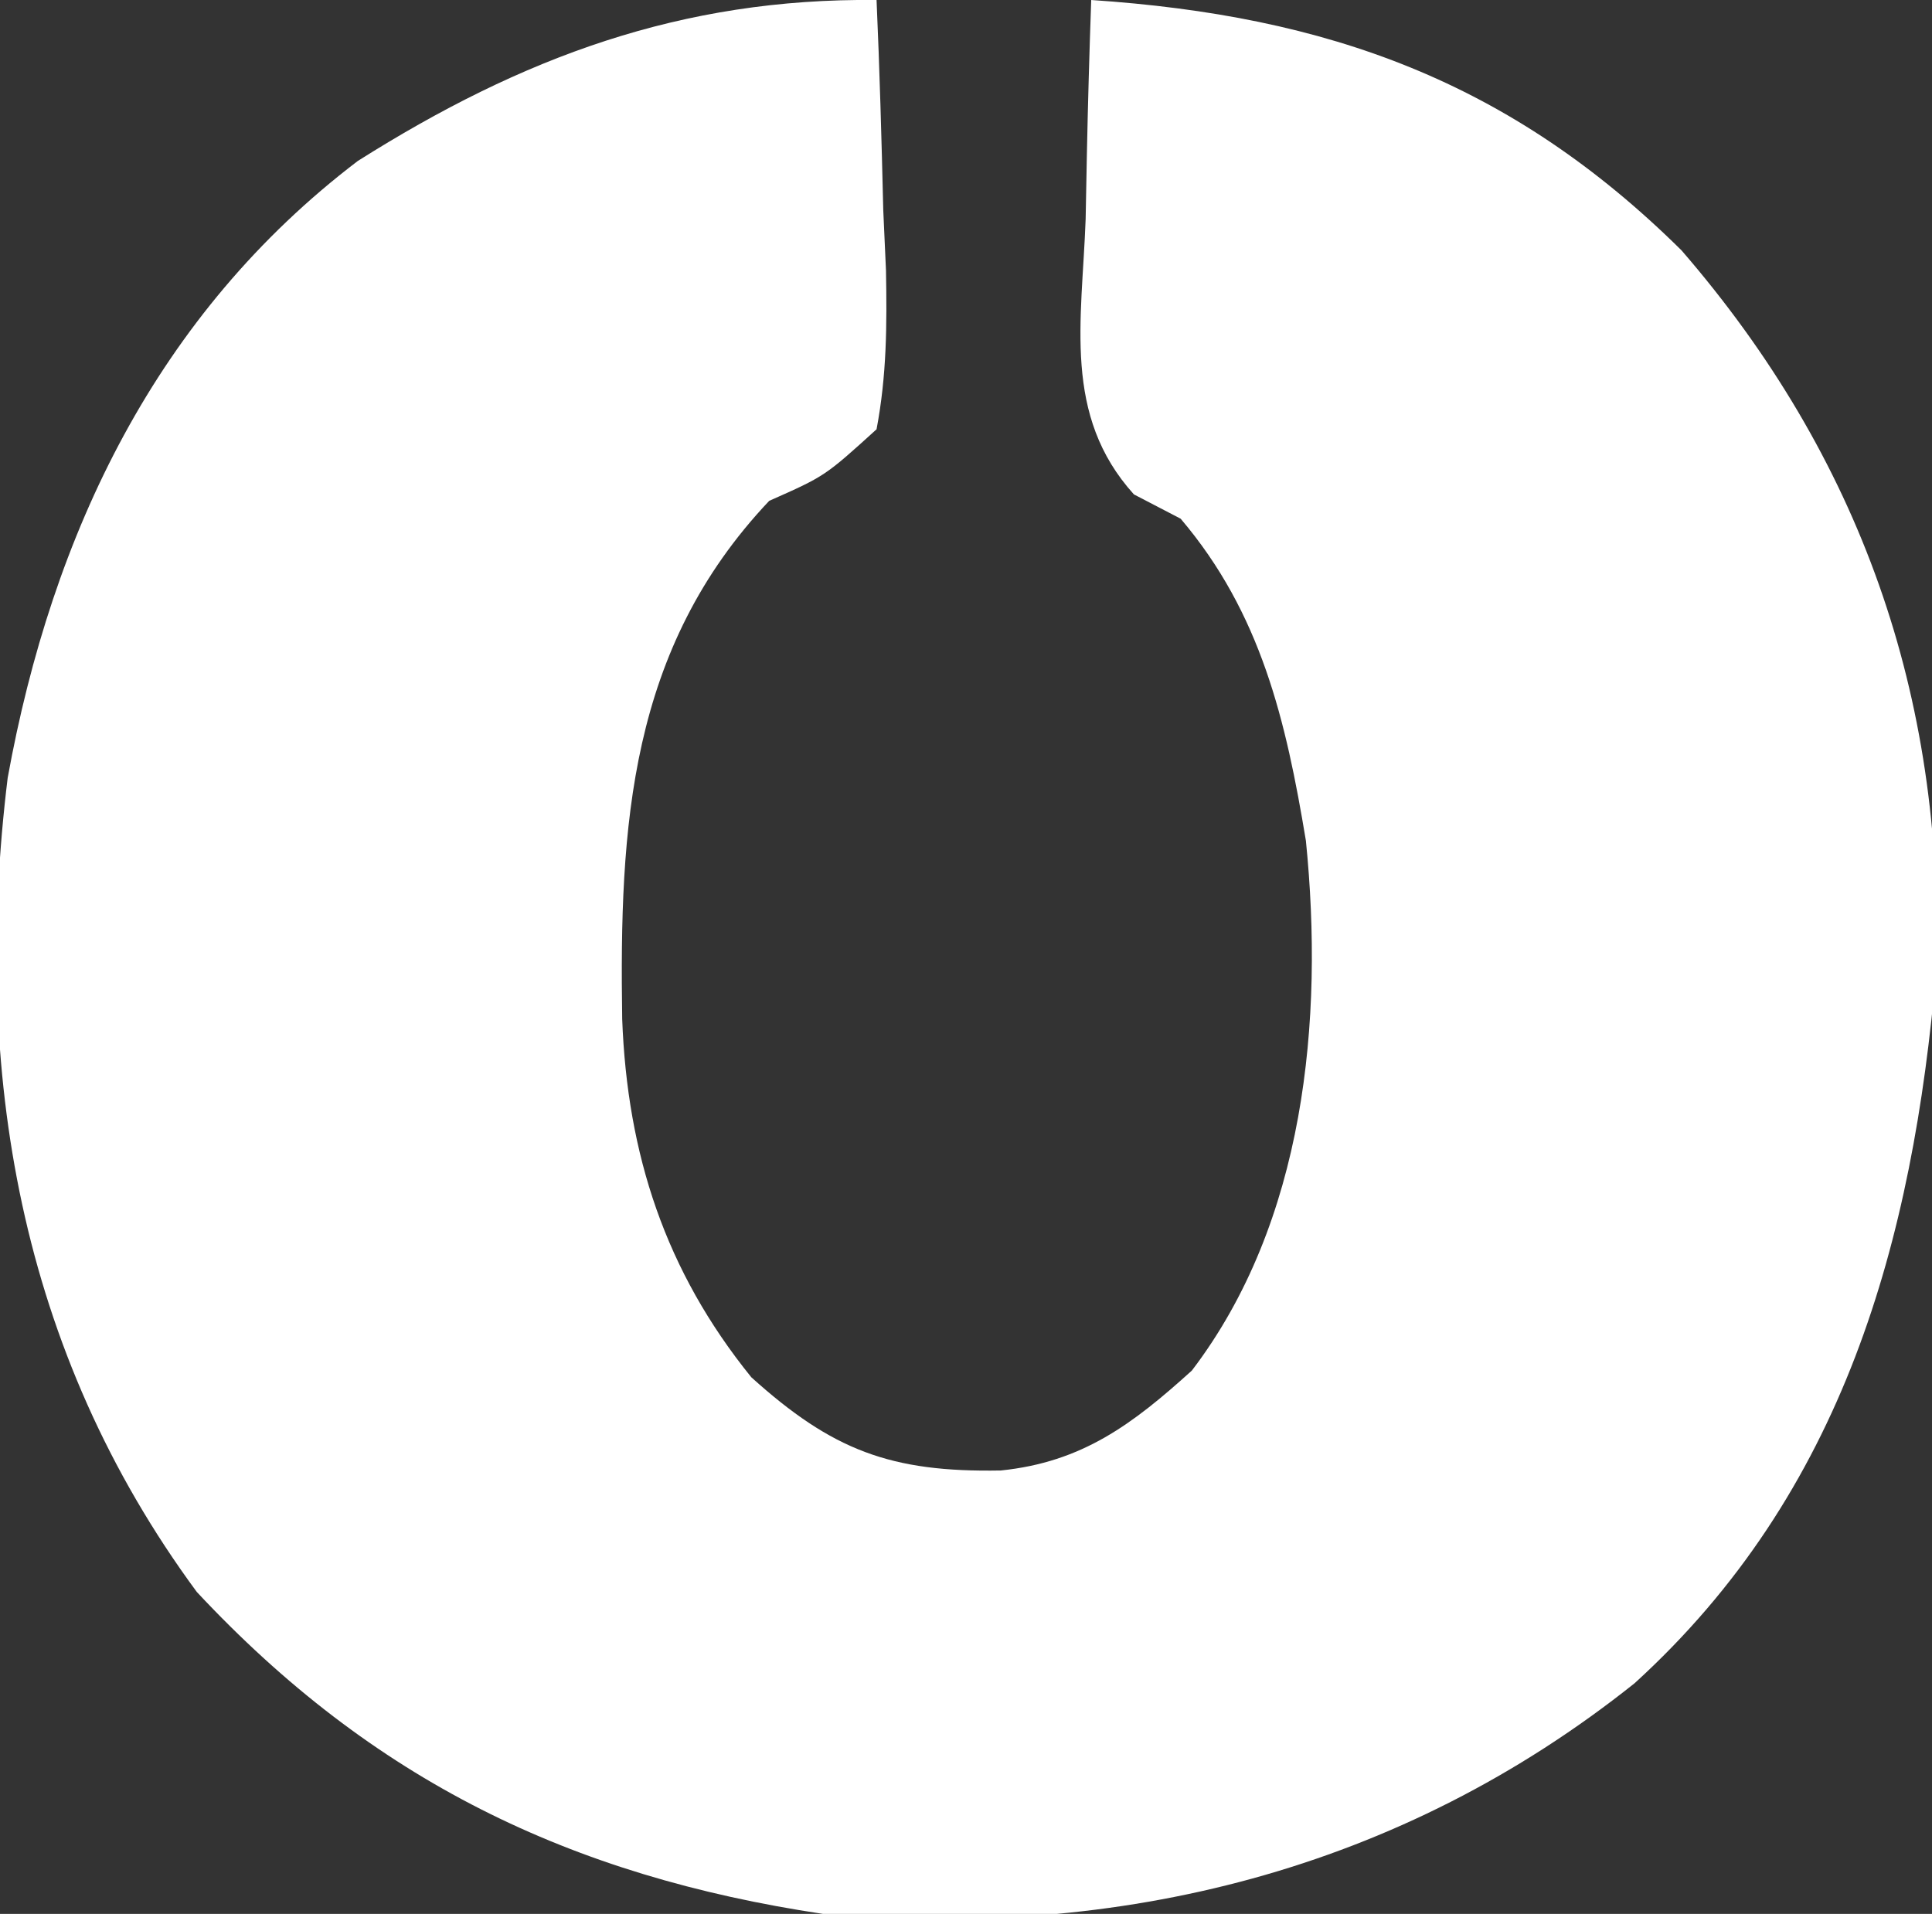 <?xml version="1.0" encoding="UTF-8"?>
<svg version="1.1" xmlns="http://www.w3.org/2000/svg" width="108" height="107">
<rect width="100%" height="100%" fill="#333333" stroke="none"/>
<path d="M0 0 C0.174 3.916 0.281 7.831 0.375 11.75 C0.425 12.861 0.476 13.972 0.527 15.117 C0.583 18.187 0.571 20.982 0 24 C-2.887 26.621 -2.887 26.621 -6 28 C-13.835 36.283 -14.381 46.195 -14.219 56.973 C-13.936 64.547 -11.805 71.065 -7 77 C-2.477 81.081 0.791 82.324 6.945 82.211 C11.503 81.743 14.308 79.626 17.625 76.625 C23.949 68.337 25.013 57.033 24 47 C22.887 40.29 21.493 34.286 17 29 C16.138 28.551 15.275 28.103 14.387 27.641 C10.392 23.221 11.481 17.967 11.688 12.25 C11.71 11.076 11.733 9.901 11.756 8.691 C11.815 5.793 11.897 2.897 12 0 C25.192 0.88 35.431 4.528 45 14 C54.986 25.541 59.684 38.885 59.242 54.188 C57.932 69.4 54.081 83.448 42.375 94.105 C29.252 104.573 13.629 108.458 -3 107 C-17.128 104.881 -28.178 99.523 -38 89 C-47.92 75.538 -50.576 59.898 -48.57 43.484 C-46.083 29.788 -40.231 17.549 -29 9 C-19.822 3.199 -10.895 -0.117 0 0 Z " fill="#FFFFFF" transform="translate(49,0)"/>
</svg>
